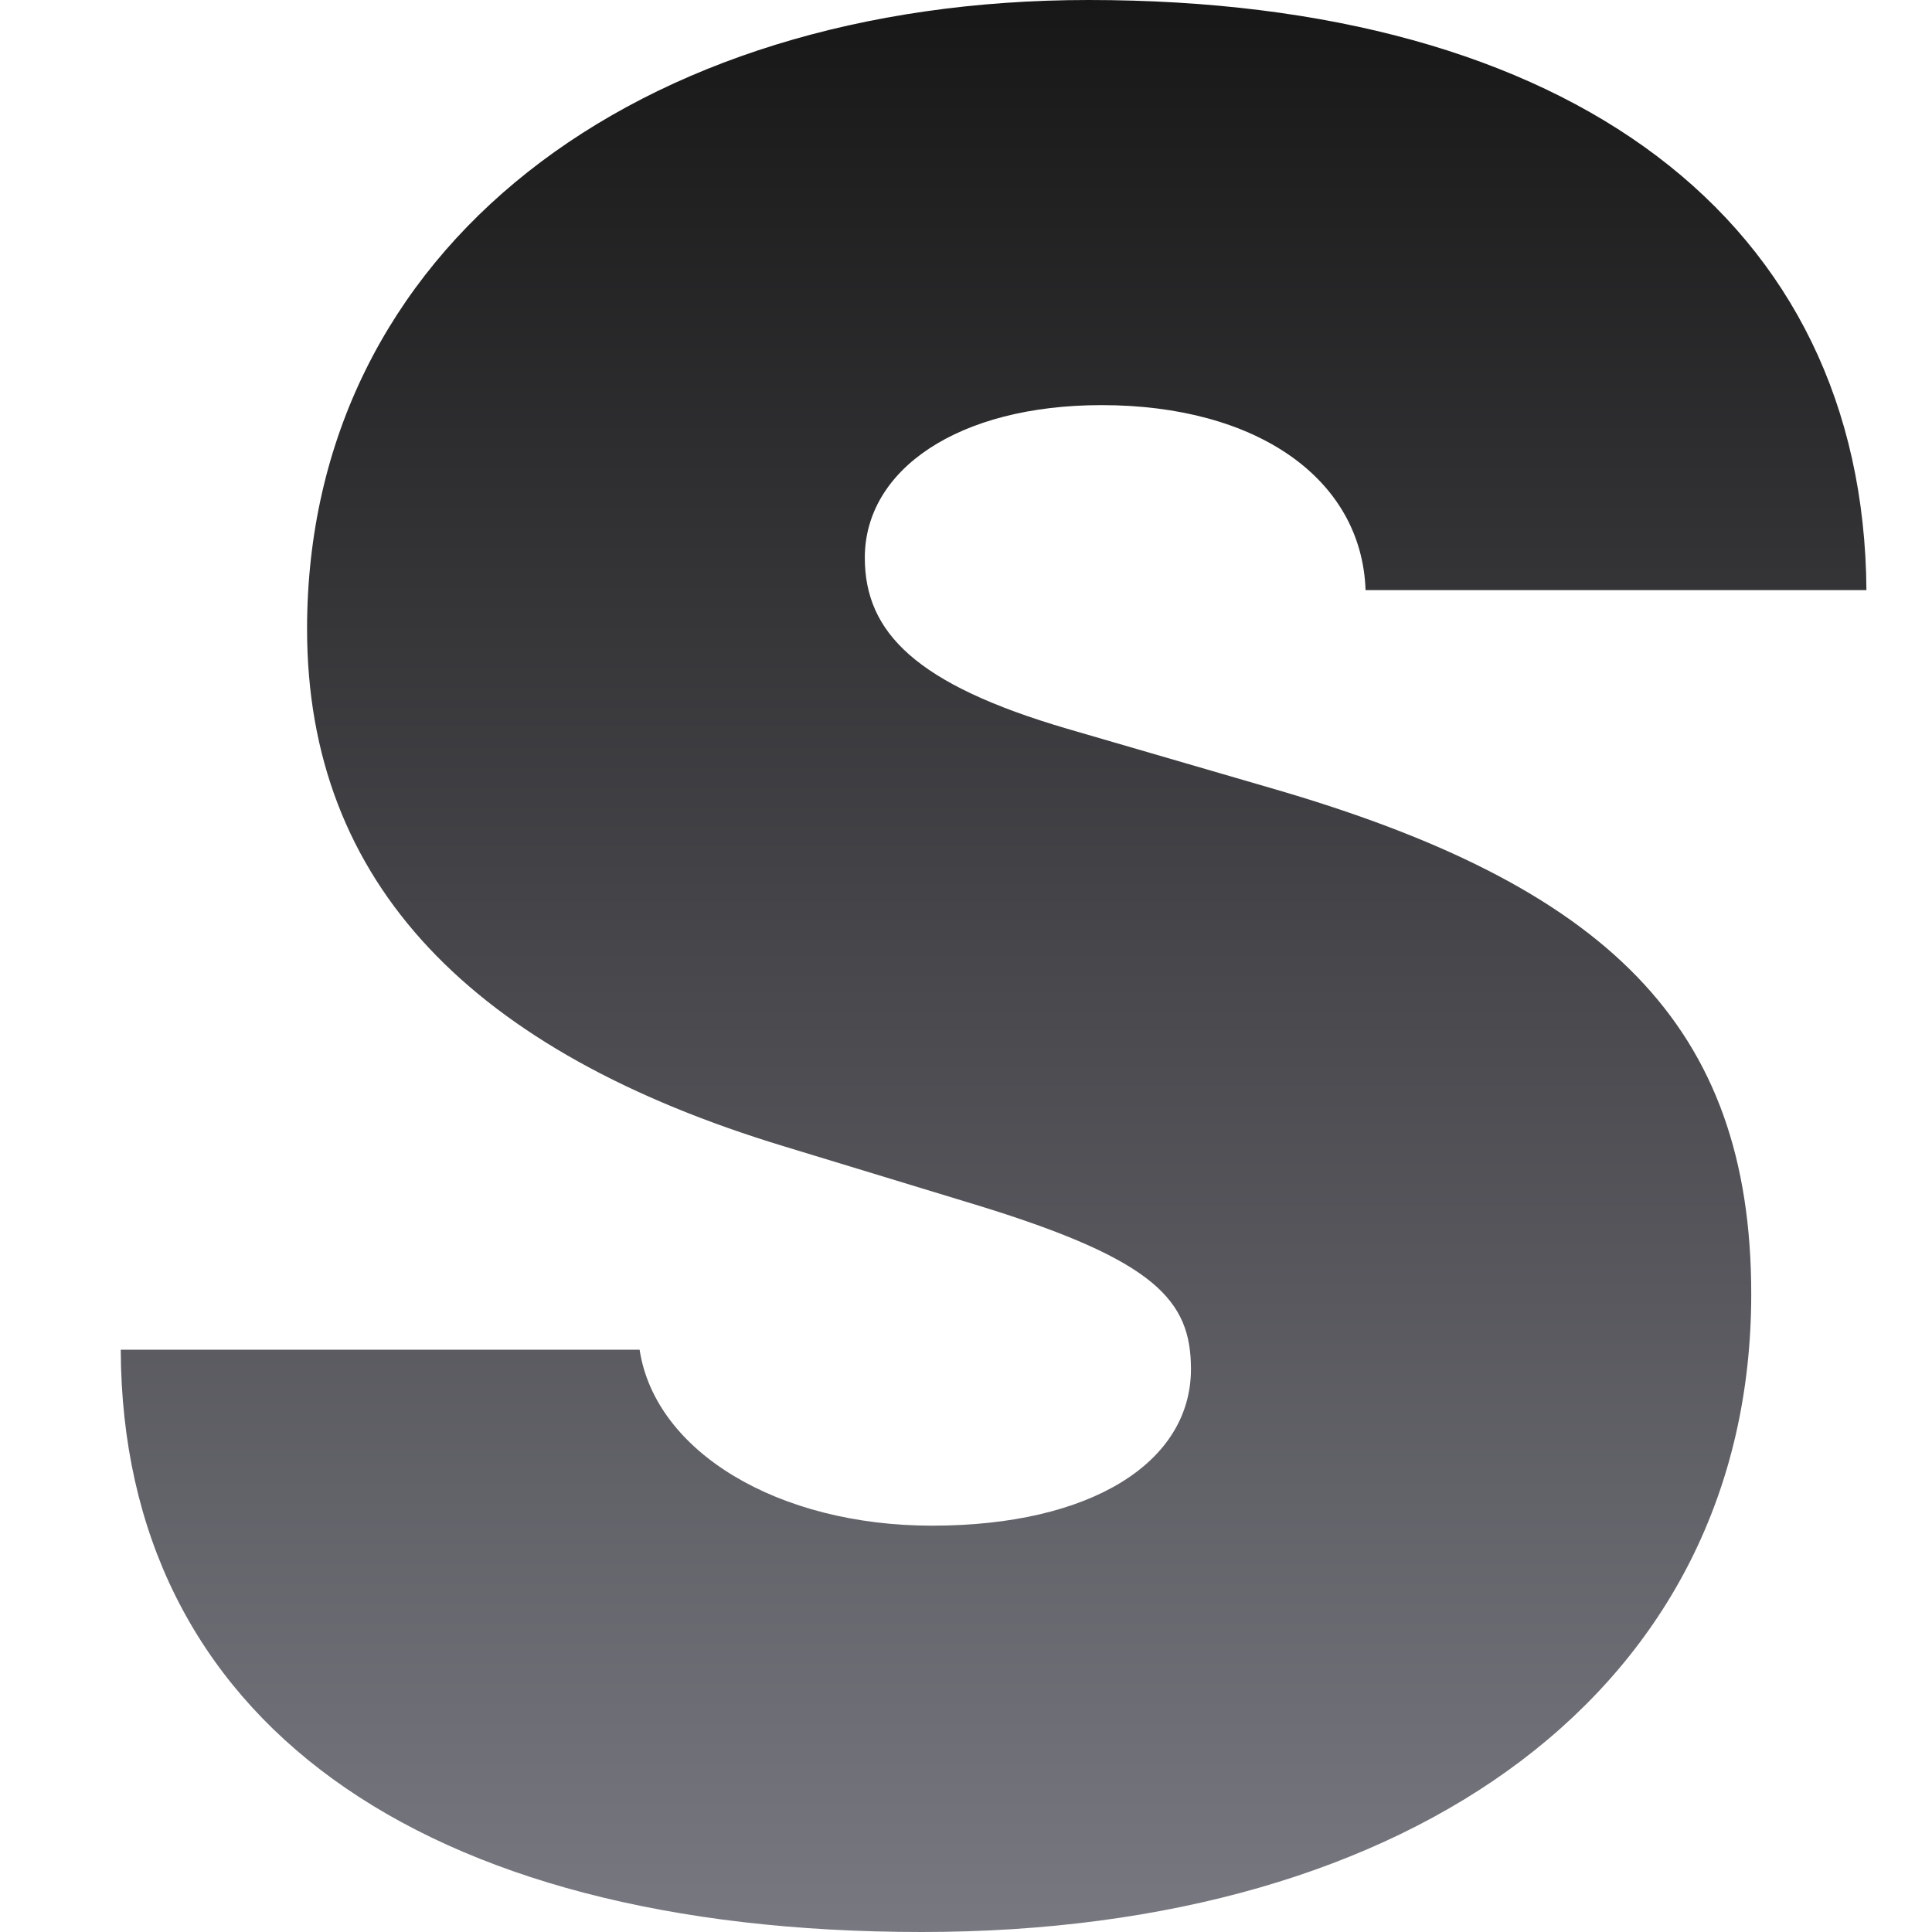 <svg width="16" height="16" viewBox="0 0 16 16" fill="none" xmlns="http://www.w3.org/2000/svg">
<g clip-path="url(#clip0_47_22)">
<path d="M1 11.178H5.297C5.426 12.024 6.444 12.635 7.719 12.635C9.038 12.635 9.863 12.11 9.863 11.338C9.863 10.771 9.573 10.438 8.116 9.988L6.498 9.495C3.915 8.713 2.543 7.32 2.543 5.209C2.543 2.058 5.265 0 9.016 0C13.003 0 15.435 1.822 15.457 4.887H11.309C11.277 3.965 10.409 3.355 9.123 3.355C7.934 3.355 7.162 3.89 7.162 4.619C7.162 5.241 7.591 5.669 8.834 6.034L10.527 6.527C13.303 7.33 14.503 8.488 14.503 10.717C14.503 13.975 11.717 16 7.634 16C3.465 16 1.011 14.232 1 11.178Z" fill="url(#paint0_linear_47_22)"/>
</g>
<defs>
<linearGradient id="paint0_linear_47_22" x1="8.228" y1="0" x2="8.228" y2="16" gradientUnits="userSpaceOnUse">
<stop stop-color="#171717"/>
<stop offset="1" stop-color="#787881"/>
</linearGradient>
<clipPath id="clip0_47_22">
<rect width="16" height="16" fill="white"/>
</clipPath>
</defs>
</svg>
